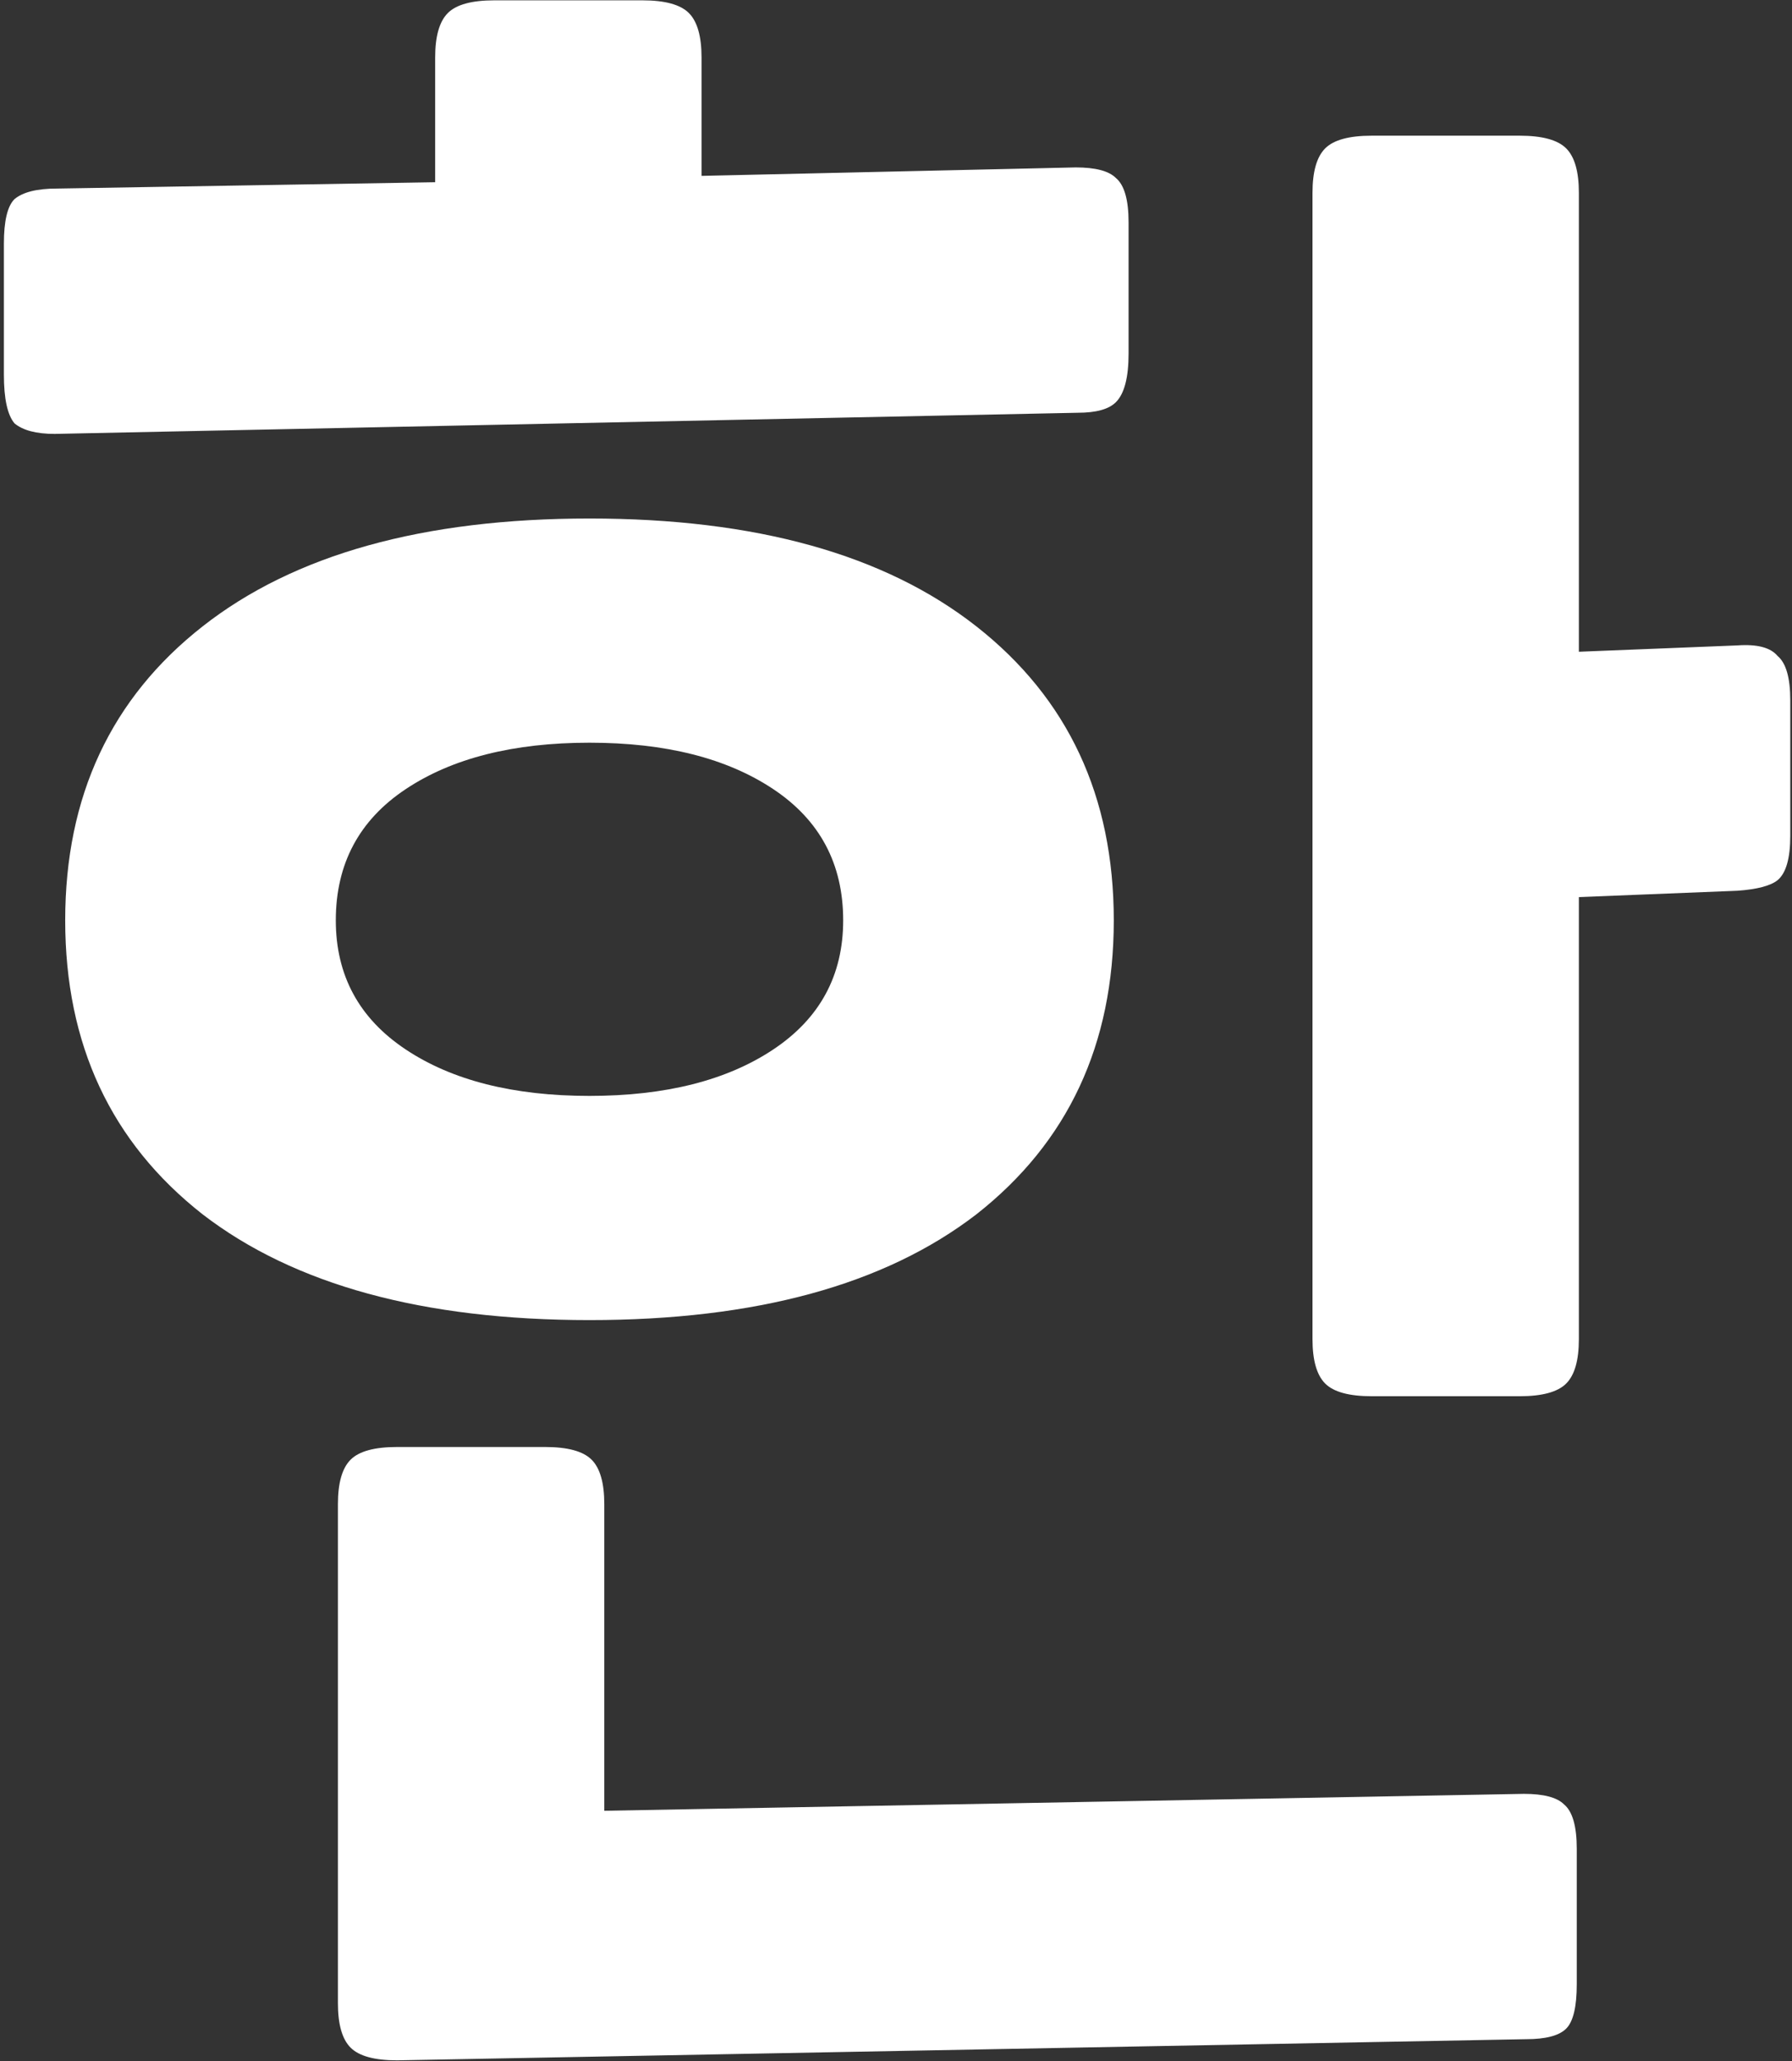 <svg width="434" height="499" viewBox="0 0 434 499" fill="none" xmlns="http://www.w3.org/2000/svg">
<rect x="0" y="0" width="434" height="499" fill="#333333" stroke="none"/>
<path d="M142.768 319.568C102.491 319.568 71.259 311.035 49.072 293.968C26.885 276.56 15.792 252.837 15.792 222.8C15.792 192.763 26.885 169.04 49.072 151.632C71.259 134.224 102.491 125.52 142.768 125.52C183.045 125.52 214.277 134.224 236.464 151.632C258.651 169.04 269.744 192.763 269.744 222.8C269.744 252.837 258.651 276.56 236.464 293.968C214.277 311.035 183.045 319.568 142.768 319.568ZM96.176 498.768C90.715 498.768 86.96 497.744 84.912 495.696C82.864 493.648 81.84 490.064 81.84 484.944V364.112C81.84 358.992 82.864 355.408 84.912 353.36C86.96 351.312 90.715 350.288 96.176 350.288H132.016C137.477 350.288 141.232 351.312 143.28 353.36C145.328 355.408 146.352 358.992 146.352 364.112V438.352L369.072 434.256C373.851 434.256 377.093 435.109 378.8 436.816C380.848 438.523 381.872 442.107 381.872 447.568V480.336C381.872 485.797 381.019 489.381 379.312 491.088C377.605 492.795 374.363 493.648 369.584 493.648L96.176 498.768ZM382.384 217.168V324.176C382.384 329.296 381.36 332.88 379.312 334.928C377.264 336.976 373.509 338 368.048 338H332.208C326.747 338 322.992 336.976 320.944 334.928C318.896 332.88 317.872 329.296 317.872 324.176V46.672C317.872 41.552 318.896 37.968 320.944 35.92C322.992 33.872 326.747 32.848 332.208 32.848H368.048C373.509 32.848 377.264 33.872 379.312 35.92C381.36 37.968 382.384 41.552 382.384 46.672V157.776L420.784 156.24C425.563 155.899 428.805 156.752 430.512 158.8C432.56 160.507 433.584 164.091 433.584 169.552V202.32C433.584 207.781 432.56 211.365 430.512 213.072C428.805 214.437 425.563 215.291 420.784 215.632L382.384 217.168ZM105.392 44.112V13.904C105.392 8.784 106.416 5.2 108.464 3.152C110.512 1.104 114.267 0.08 119.728 0.08H155.568C161.029 0.08 164.784 1.104 166.832 3.152C168.88 5.2 169.904 8.784 169.904 13.904V42.576L260.528 40.528C265.307 40.528 268.549 41.381 270.256 43.088C272.304 44.795 273.328 48.379 273.328 53.84V85.584C273.328 91.387 272.304 95.312 270.256 97.36C268.549 99.067 265.477 99.92 261.04 99.92L13.232 105.04C8.795 105.04 5.552 104.187 3.504 102.48C1.797 100.432 0.944 96.507 0.944 90.704V58.96C0.944 53.499 1.797 49.915 3.504 48.208C5.552 46.501 8.965 45.648 13.744 45.648L105.392 44.112ZM142.768 265.296C161.2 265.296 176.048 261.541 187.312 254.032C198.576 246.523 204.208 236.112 204.208 222.8C204.208 209.147 198.576 198.565 187.312 191.056C176.048 183.547 161.2 179.792 142.768 179.792C124.336 179.792 109.488 183.547 98.224 191.056C86.96 198.565 81.328 209.147 81.328 222.8C81.328 236.112 86.96 246.523 98.224 254.032C109.488 261.541 124.336 265.296 142.768 265.296Z" fill="white"/>
</svg>
